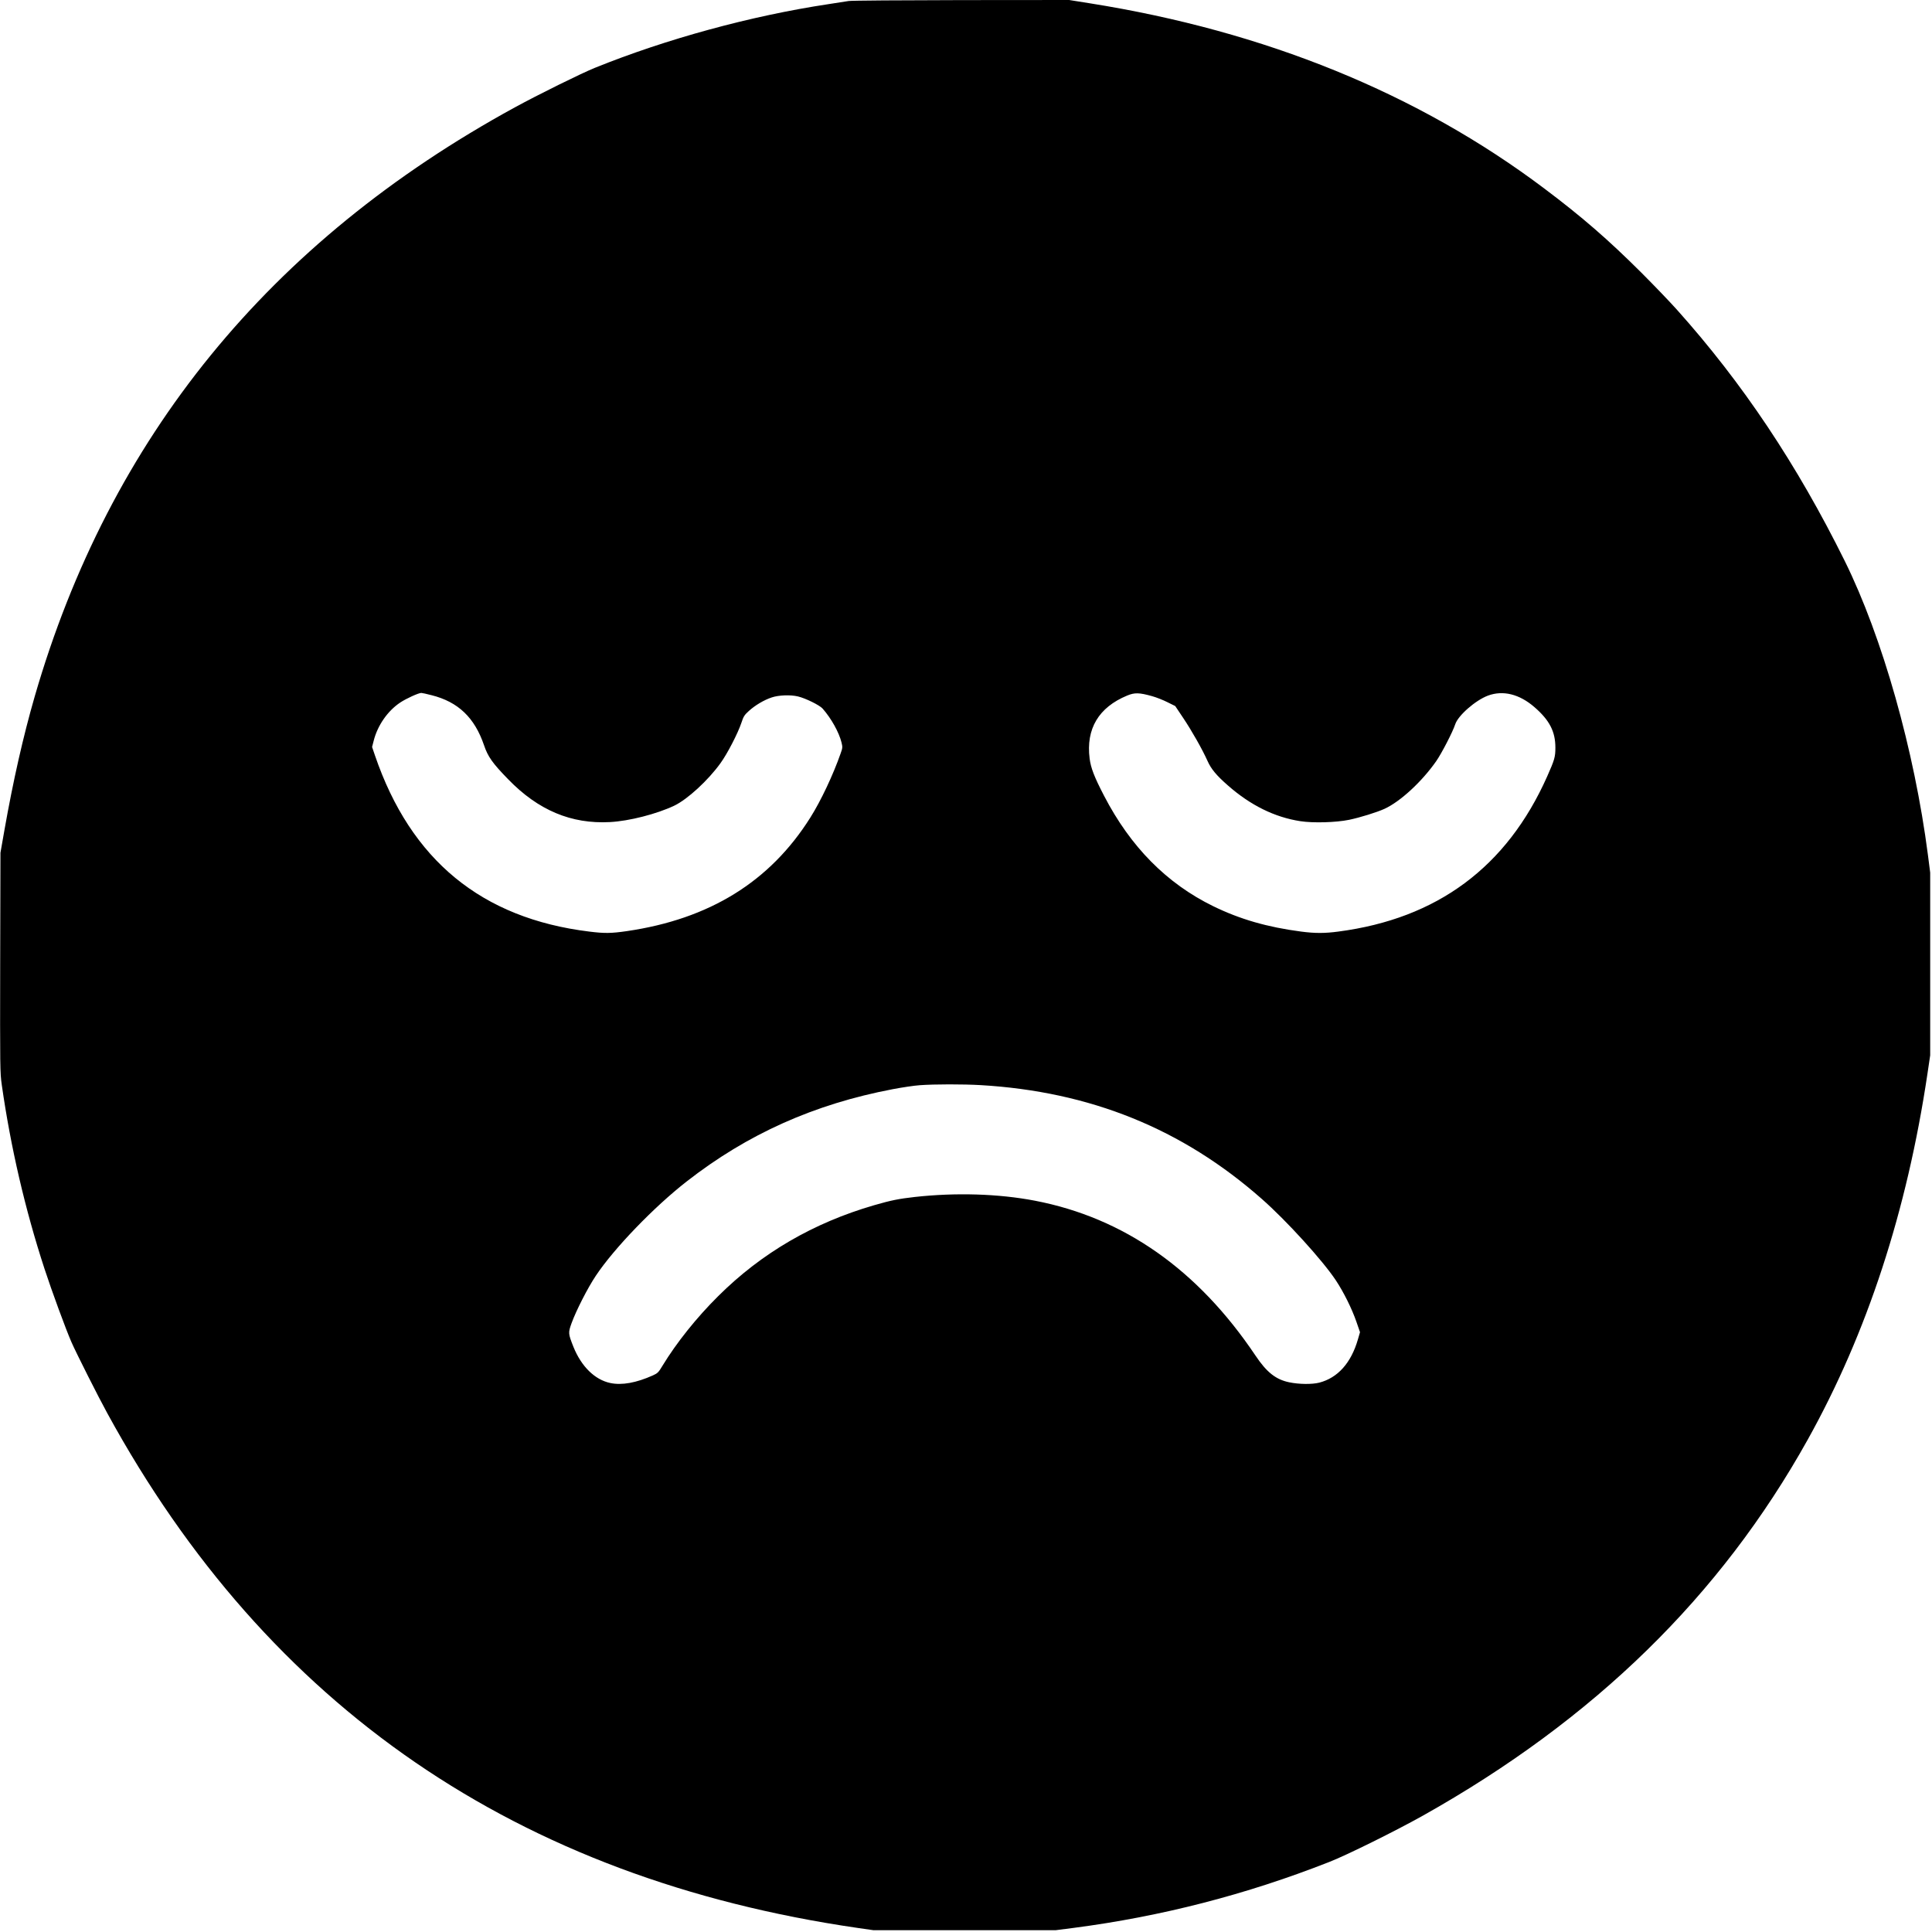 <?xml version="1.0" standalone="no"?>
<!DOCTYPE svg PUBLIC "-//W3C//DTD SVG 20010904//EN"
 "http://www.w3.org/TR/2001/REC-SVG-20010904/DTD/svg10.dtd">
<svg version="1.0" xmlns="http://www.w3.org/2000/svg"
 width="2133pt" height="2133pt" viewBox="0 0 2133 2133"
 preserveAspectRatio="xMidYMid meet">

<g transform="translate(0,2133) scale(0.1,-0.1)"
fill="#000000" stroke="none">
<path d="M9370 21319 c-30 -5 -131 -20 -225 -35 -855 -129 -1789 -384 -2580
-704 -150 -61 -624 -295 -882 -436 -2710 -1482 -4473 -3646 -5300 -6504 -127
-440 -238 -930 -335 -1480 l-43 -245 -3 -1210 c-2 -1177 -2 -1213 18 -1355 98
-687 258 -1375 471 -2027 80 -245 237 -672 298 -811 53 -121 299 -609 397
-787 1775 -3246 4529 -5134 8282 -5680 l174 -25 1007 0 1007 0 195 25 c968
126 1906 367 2824 728 193 75 737 345 1035 512 1892 1062 3285 2423 4248 4151
655 1175 1096 2524 1322 4041 l30 202 0 1009 0 1008 -25 195 c-150 1157 -502
2403 -918 3245 -527 1065 -1129 1967 -1857 2779 -79 88 -254 270 -389 405
-366 365 -659 619 -1073 930 -1393 1049 -3084 1737 -5018 2044 l-226 36 -1189
-1 c-655 -1 -1215 -5 -1245 -10z m-4606 -7664 c295 -74 476 -248 580 -553 42
-125 94 -199 266 -375 332 -343 698 -496 1124 -473 212 11 516 89 710 181 146
70 374 279 511 470 76 105 191 328 230 444 23 70 33 87 82 131 69 63 168 122
253 150 77 26 207 31 290 11 84 -20 240 -97 272 -134 96 -109 181 -262 209
-375 12 -50 12 -59 -10 -120 -82 -235 -218 -524 -335 -709 -445 -707 -1113
-1120 -2026 -1253 -173 -25 -245 -26 -414 -5 -1189 146 -1971 789 -2366 1944
l-32 94 17 66 c42 170 154 332 294 425 66 44 200 105 232 106 9 0 60 -11 113
-25z m7956 -11 c47 -13 123 -43 170 -67 l85 -42 87 -130 c93 -138 214 -351
269 -475 40 -90 98 -160 226 -272 249 -219 515 -350 798 -394 142 -22 393 -15
540 15 120 25 307 83 390 121 175 80 413 300 571 526 60 86 183 324 210 407
31 97 223 265 361 317 167 62 348 17 514 -127 167 -145 231 -270 231 -447 0
-104 -9 -134 -91 -319 -445 -999 -1212 -1569 -2306 -1712 -150 -20 -257 -20
-410 0 -374 49 -675 136 -970 280 -514 251 -914 656 -1206 1220 -108 208 -146
307 -159 410 -42 329 100 566 415 696 82 34 133 33 275 -7z m-1895 -4294
c1211 -71 2226 -481 3105 -1256 272 -239 672 -679 818 -899 87 -131 177 -313
227 -457 l40 -116 -23 -79 c-75 -260 -222 -425 -427 -478 -80 -20 -221 -19
-332 4 -148 31 -248 110 -372 295 -637 949 -1452 1521 -2436 1710 -402 77
-873 91 -1325 41 -178 -20 -262 -37 -449 -91 -672 -195 -1245 -529 -1722
-1004 -239 -237 -460 -514 -614 -767 -45 -75 -54 -84 -107 -108 -183 -82 -342
-111 -470 -84 -171 36 -320 183 -407 399 -58 147 -59 155 -21 261 51 140 177
388 268 524 201 302 641 759 1003 1041 671 524 1408 854 2275 1019 104 20 239
40 299 44 164 12 477 12 670 1z"/>
</g>
</svg>
